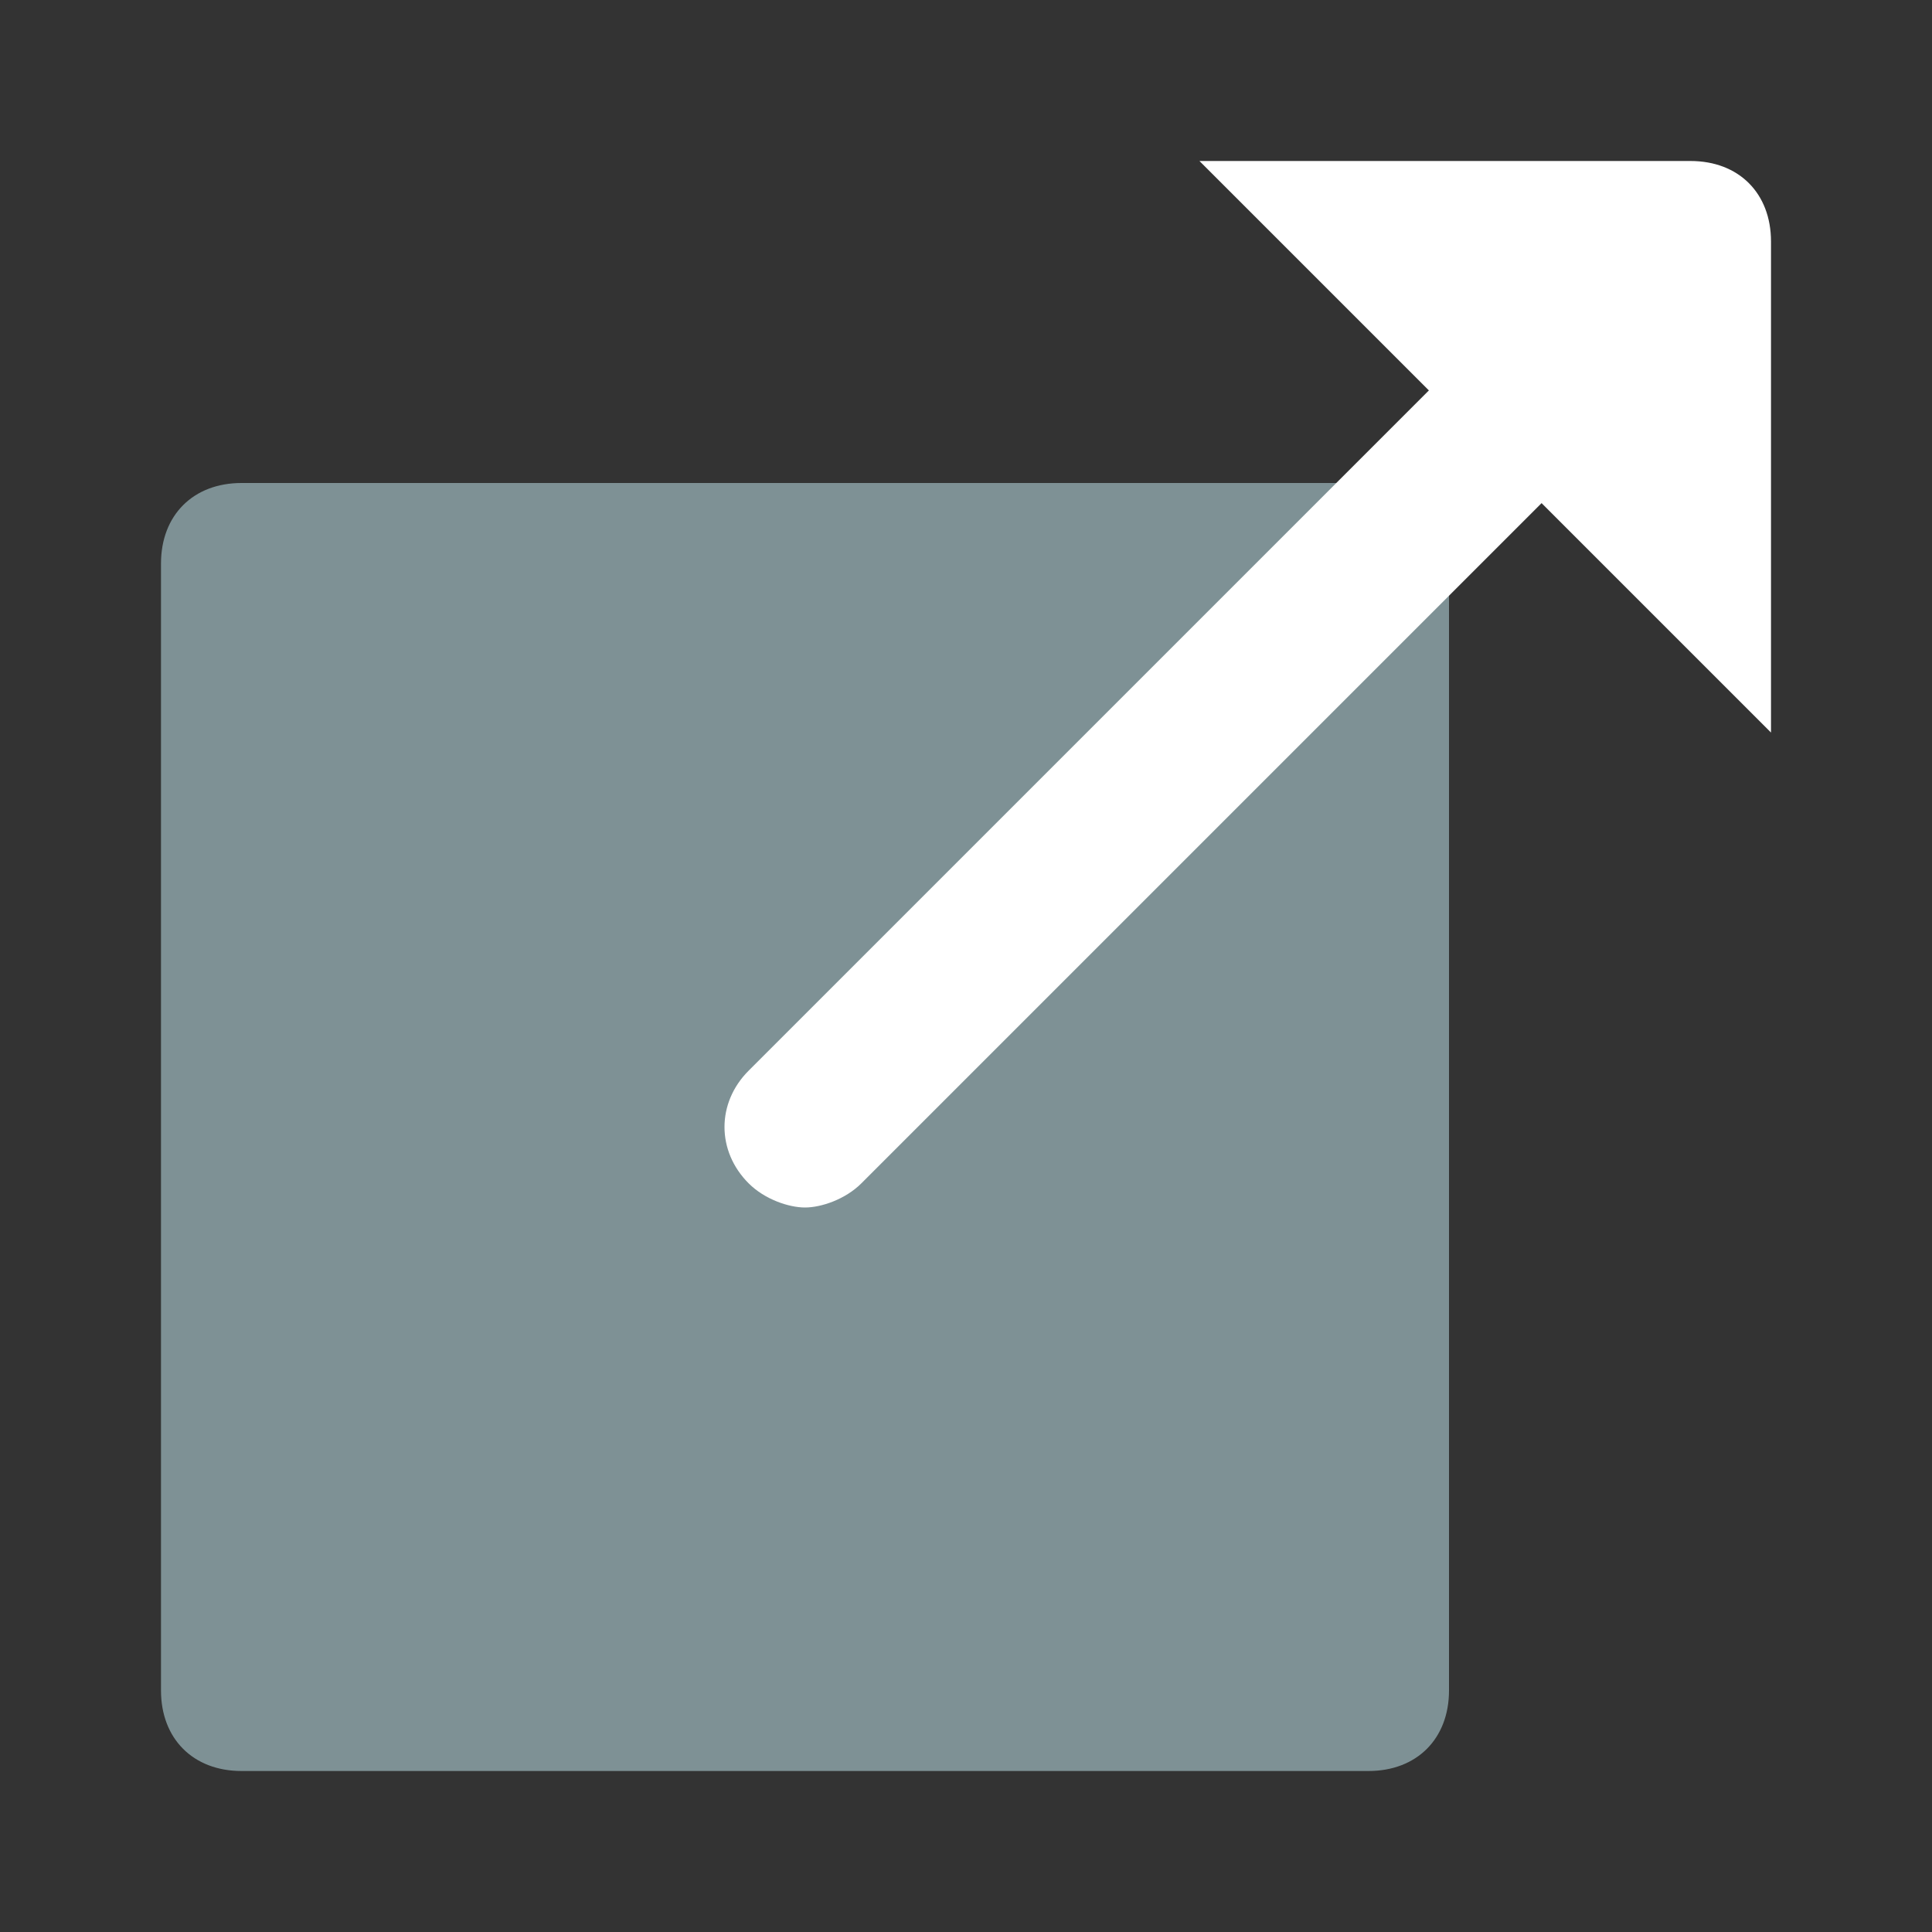 <svg width="36" height="36" viewBox="0 0 36 36" fill="none" xmlns="http://www.w3.org/2000/svg">
<rect x="0" y="0" width="36" height="36" fill="#333333" stroke="none"/>
<path opacity="0.5" d="M25.5 9H4.5C3.6 9 3 9.6 3 10.5V31.5C3 32.4 3.6 33 4.5 33H25.5C26.4 33 27 32.4 27 31.5V10.5C27 9.6 26.4 9 25.5 9Z" fill="#CAF0F8"/>
<path d="M26.7 7.2L13.95 19.95C13.35 20.55 13.35 21.45 13.95 22.05C14.25 22.35 14.7 22.5 15 22.5C15.3 22.5 15.75 22.35 16.05 22.05L28.8 9.3L26.7 7.2Z" fill="white"/>
<path d="M33 13.65V4.5C33 3.6 32.4 3 31.5 3H22.35L33 13.65Z" fill="white"/>
</svg>
